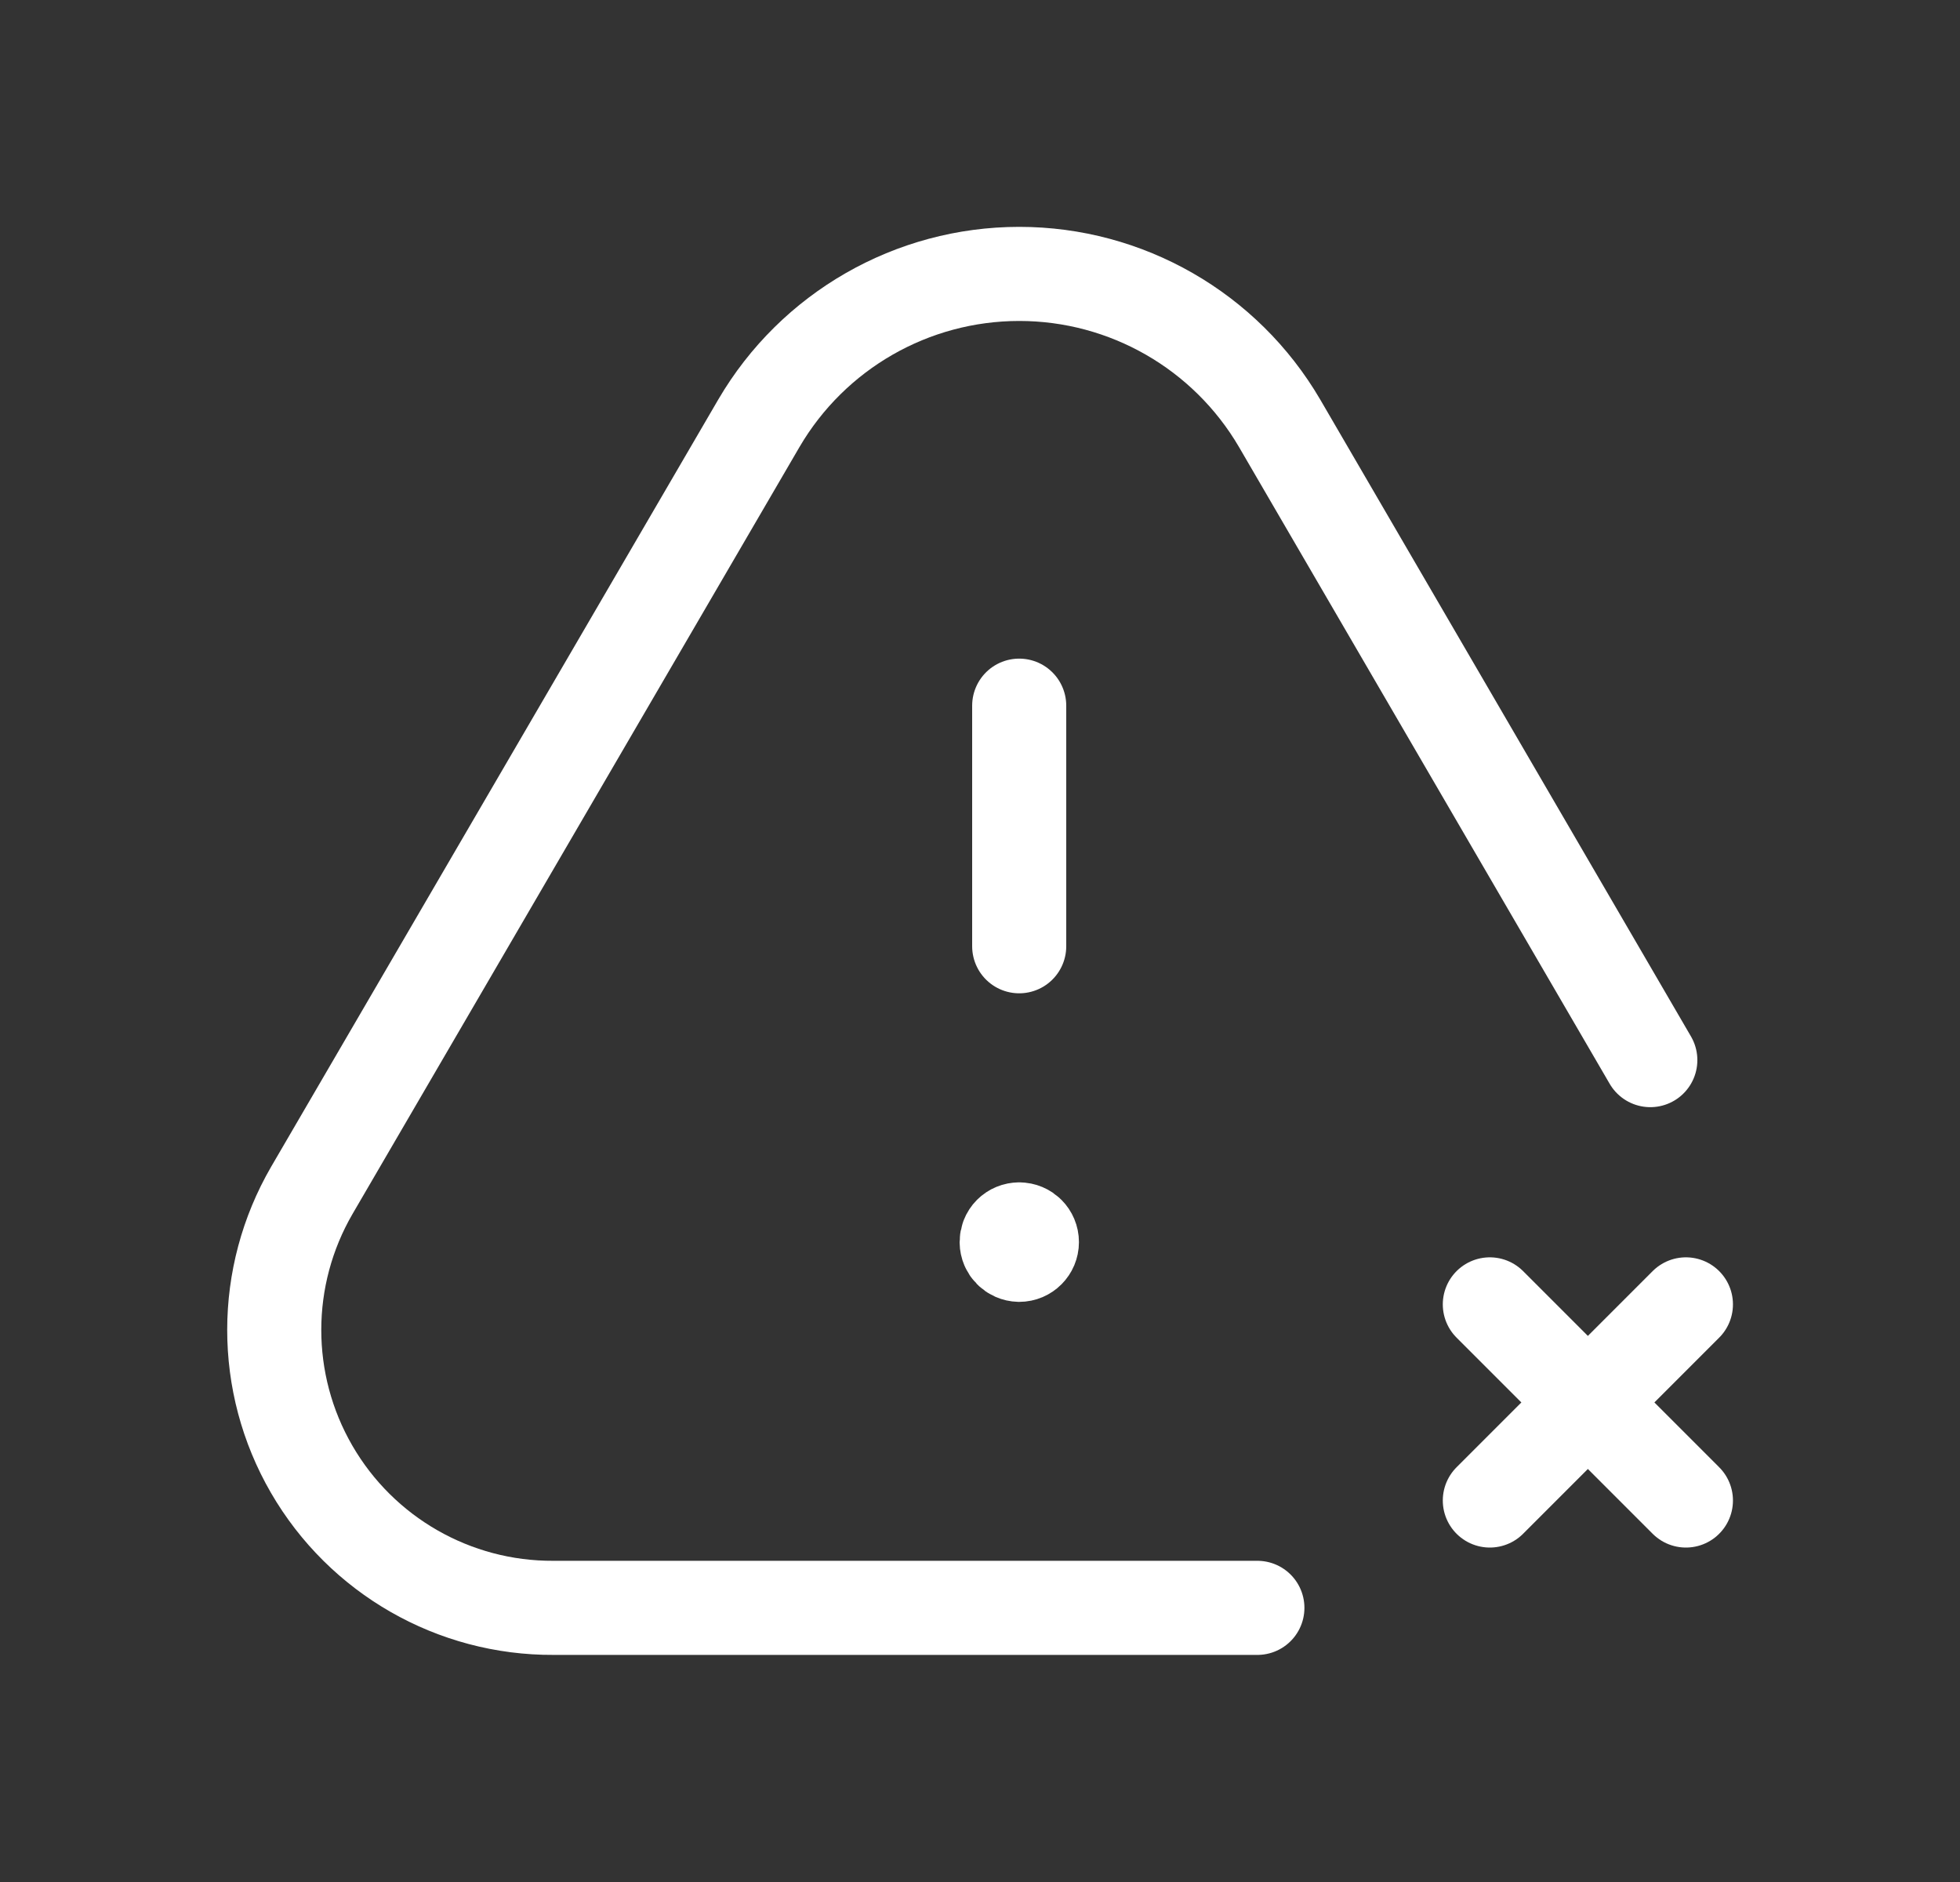 <svg width="25" height="24" viewBox="0 0 25 24" fill="none" xmlns="http://www.w3.org/2000/svg">
<rect x="0" y="0" width="25" height="24" fill="#333333" stroke="none"/>
<path d="M19.003 16.634L21.504 19.135" stroke="white" stroke-width="1.2" stroke-linecap="round" stroke-linejoin="round"/>
<path d="M21.504 16.634L19.003 19.135" stroke="white" stroke-width="1.2" stroke-linecap="round" stroke-linejoin="round"/>
<path d="M13 12.067V8.999" stroke="white" stroke-width="1.2" stroke-linecap="round" stroke-linejoin="round"/>
<path d="M13 15.678C12.957 15.678 12.916 15.695 12.886 15.725C12.856 15.755 12.84 15.797 12.84 15.84C12.841 15.928 12.912 16 13 16.002C13.09 16.002 13.162 15.929 13.162 15.84C13.162 15.75 13.09 15.678 13 15.678" stroke="white" stroke-width="1.2" stroke-linecap="round" stroke-linejoin="round"/>
<path d="M21.05 13.519L16.321 5.397C15.631 4.218 14.367 3.493 13.001 3.493C11.634 3.493 10.37 4.218 9.68 5.397L3.978 15.179C3.339 16.279 3.338 17.636 3.975 18.736C4.612 19.836 5.79 20.511 7.061 20.504H16.038" stroke="white" stroke-width="1.2" stroke-linecap="round" stroke-linejoin="round"/>
</svg>
